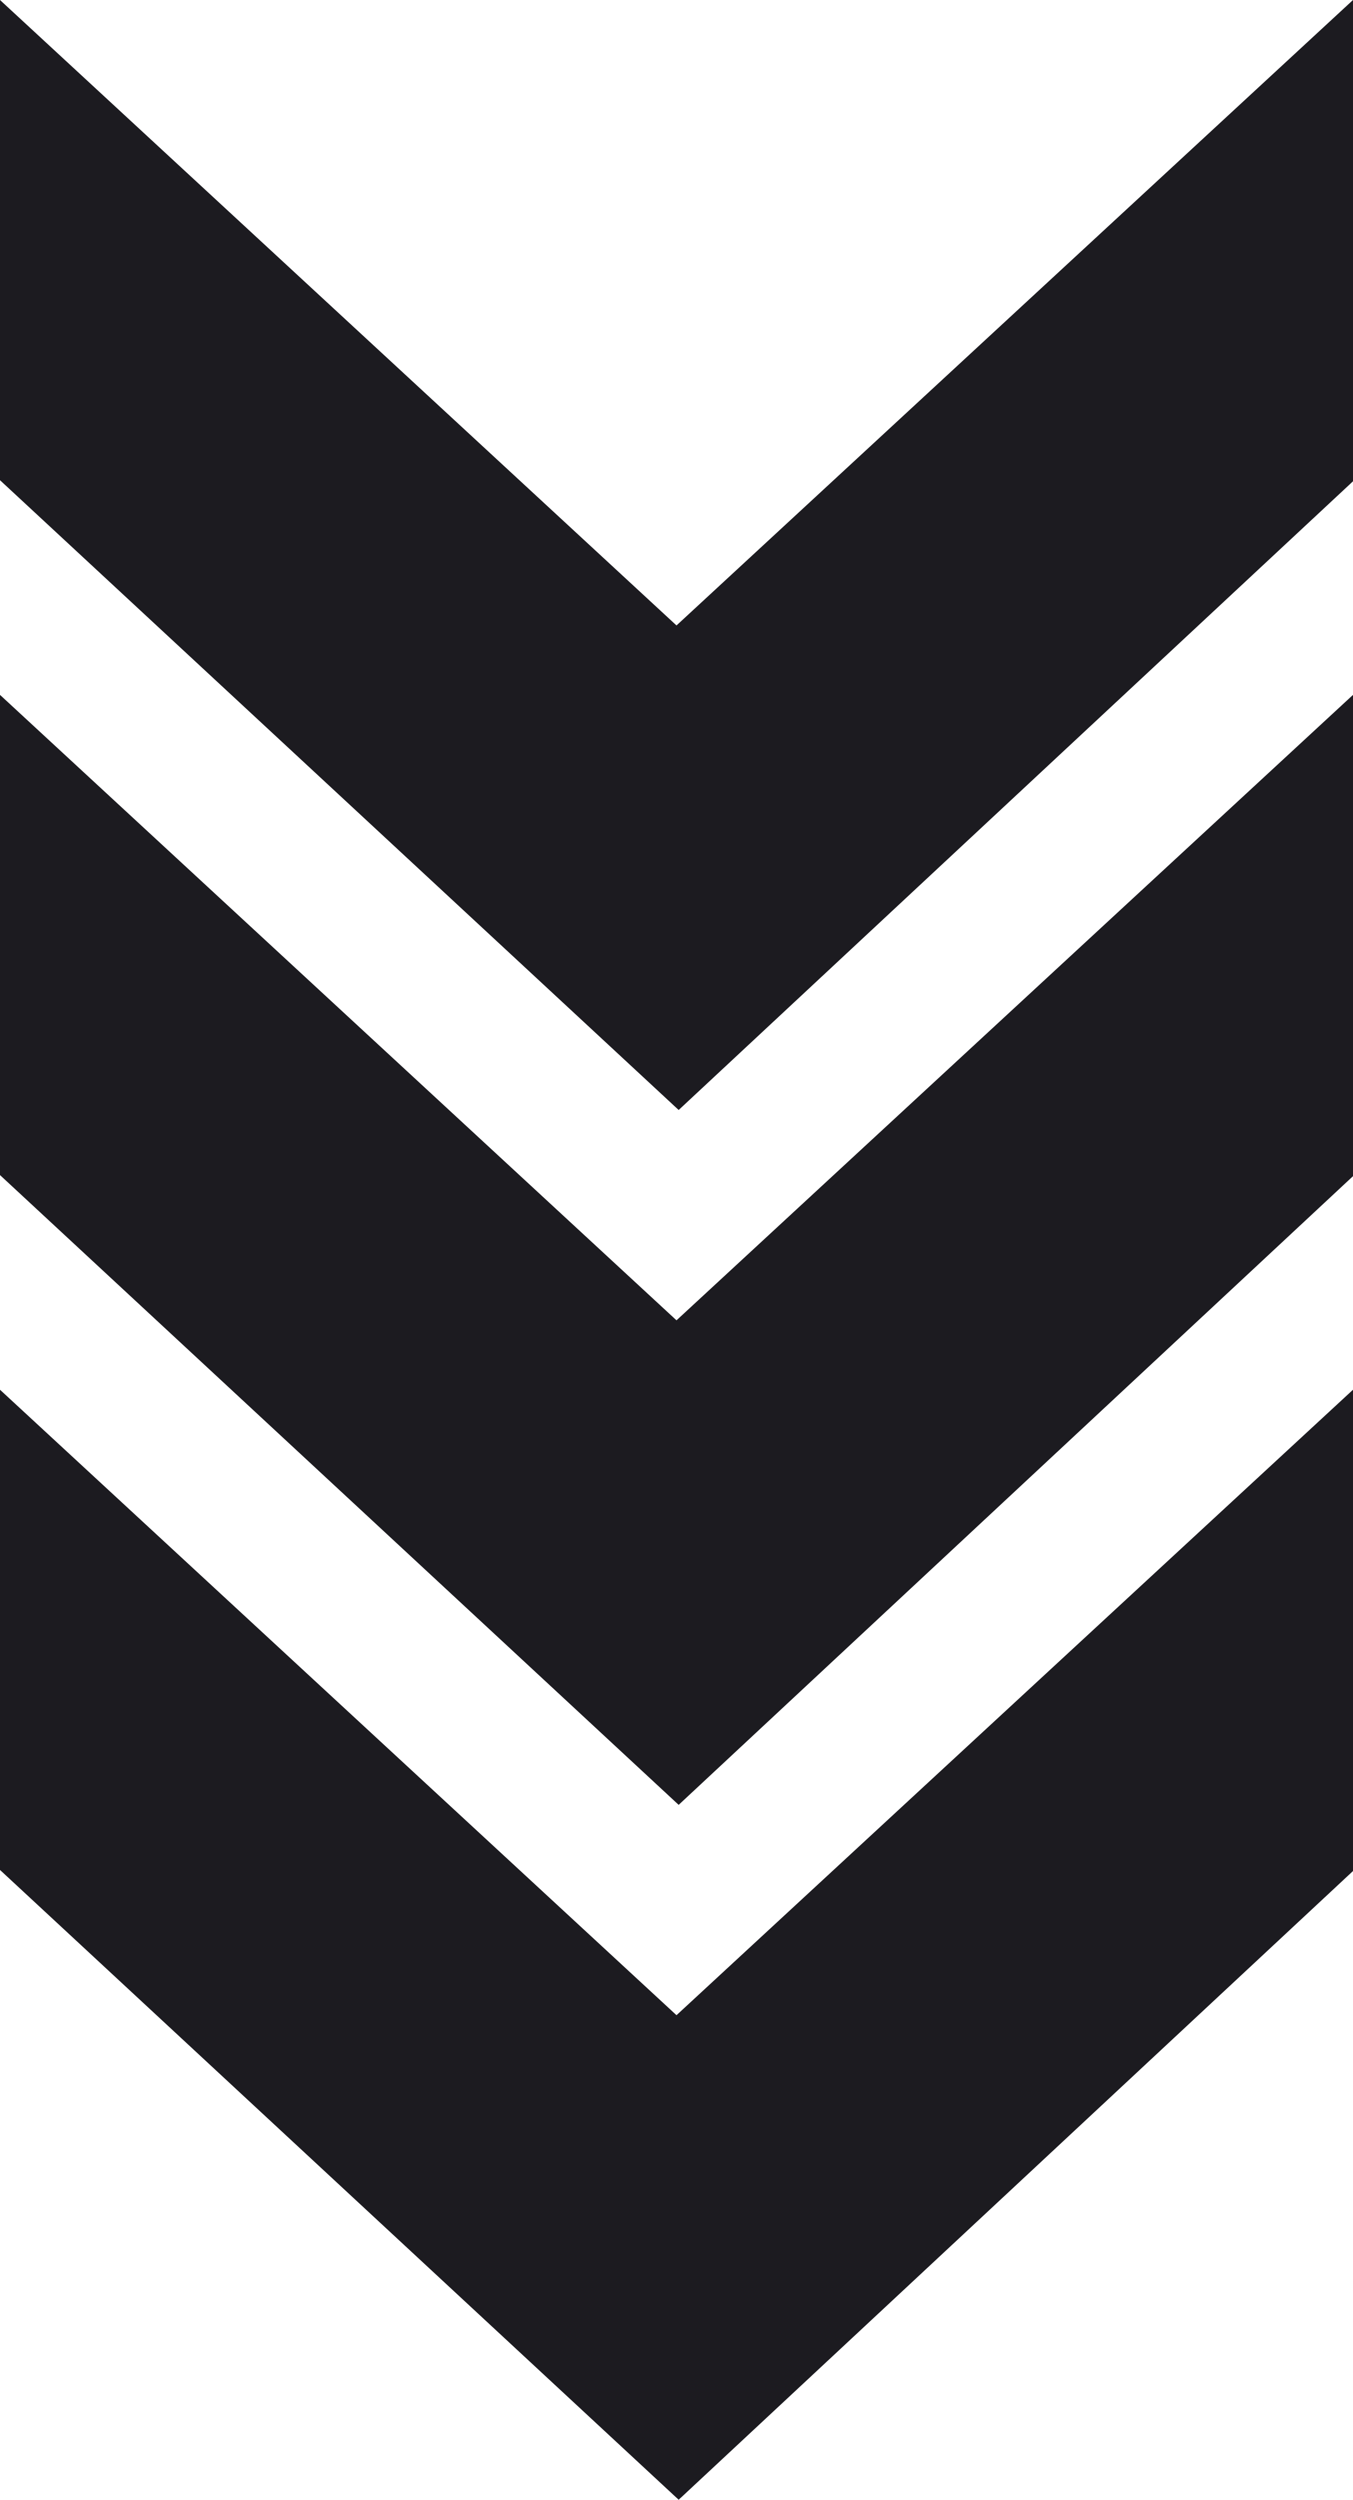 <svg width="1506" height="2781" viewBox="0 0 1506 2781" fill="none" xmlns="http://www.w3.org/2000/svg">
<g clip-path="url(#clip0_184_2)">
<path d="M1506 0L1506 535.44L755.406 1234.89L9.87181e-05 534.237L0 5.6241e-05L753 695.827L1506 0Z" fill="#1C1B20"/>
<path d="M1506 773.057L1506 1308.5L755.406 2007.94L9.87181e-05 1307.29L0 773.057L753 1468.88L1506 773.057Z" fill="#1C1B20"/>
<path d="M1506 1546.1L1506 2081.54L755.406 2781L9.87181e-05 2080.34L0 1546.1L753 2241.94L1506 1546.1Z" fill="#1C1B20"/>
</g>
<defs>
<clipPath id="clip0_184_2">
<rect width="2781" height="1506" fill="white" transform="translate(1506 0) rotate(90)"/>
</clipPath>
</defs>
</svg>
